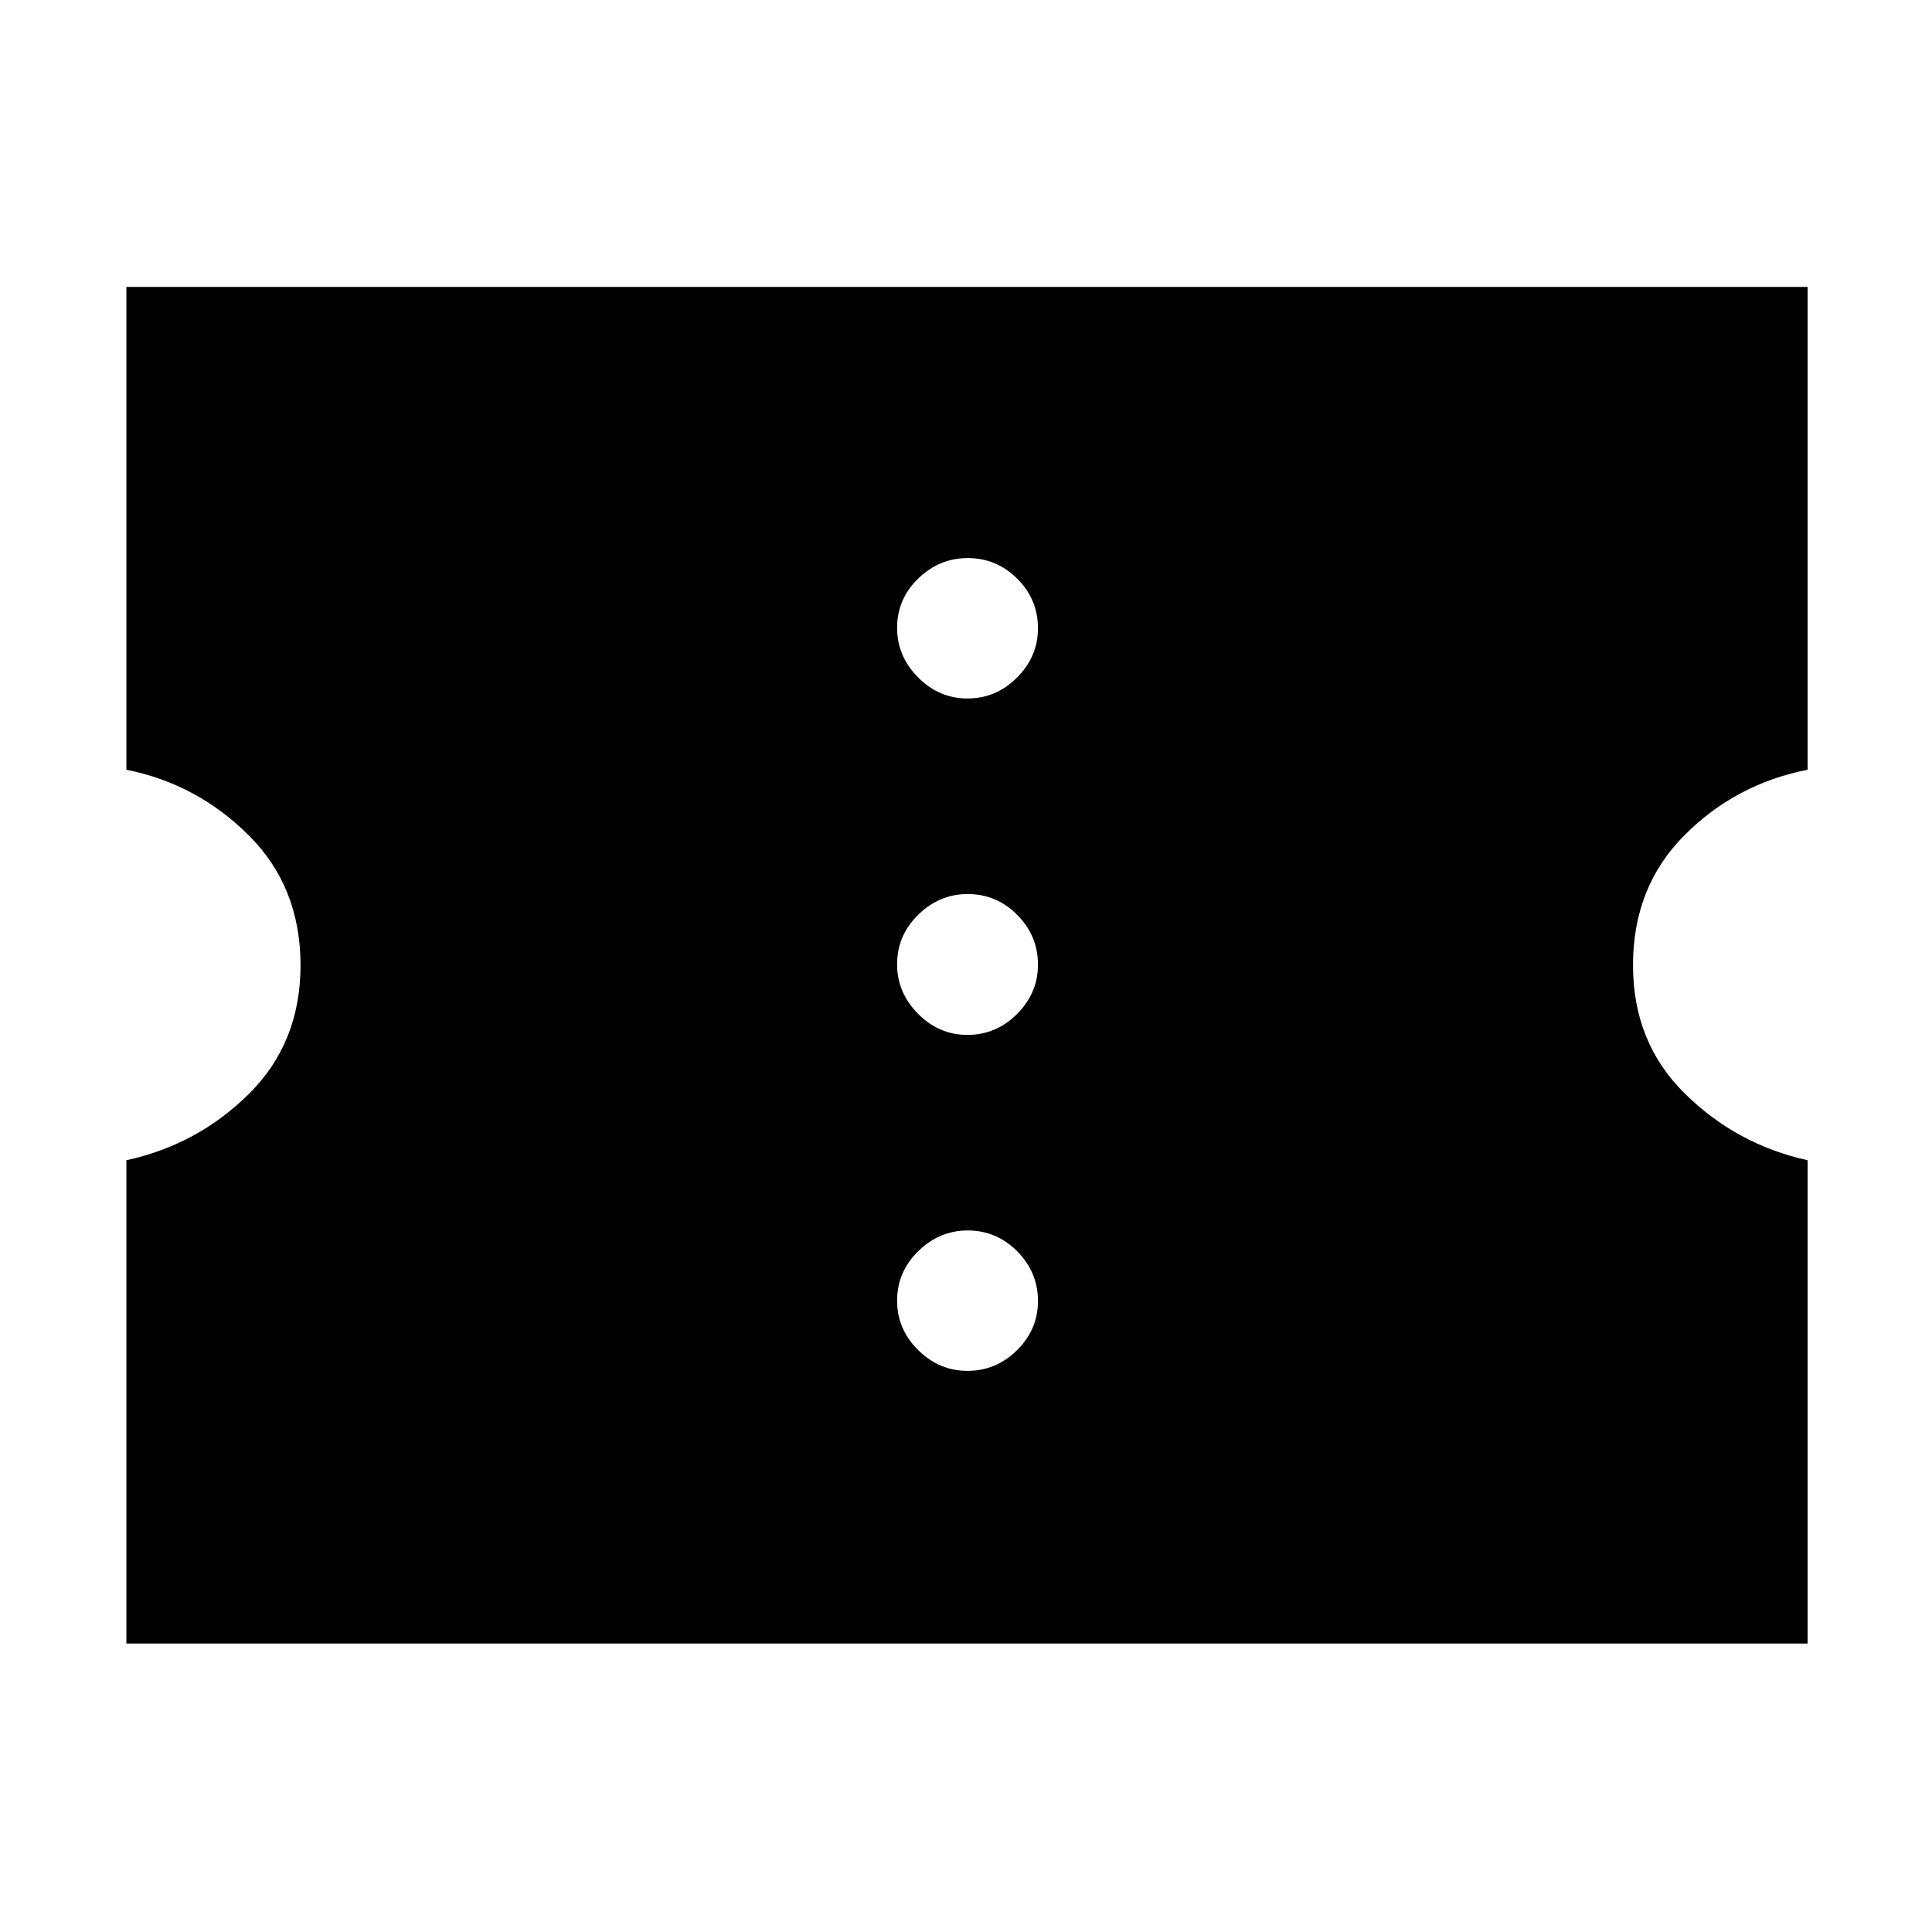 <svg xmlns="http://www.w3.org/2000/svg" height="48" viewBox="0 -960 960 960" width="48"><path d="M480.67-278.83q14.33 0 24.71-10.29t10.38-24.38q0-14.33-10.29-24.71t-24.62-10.38q-14.09 0-24.59 10.3-10.5 10.29-10.5 24.62 0 14.08 10.41 24.46 10.42 10.38 24.5 10.38Zm0-166.93q14.33 0 24.71-10.41 10.38-10.42 10.38-24.5 0-14.33-10.29-24.71t-24.62-10.38q-14.09 0-24.59 10.29t-10.5 24.62q0 14.09 10.41 24.59 10.42 10.5 24.5 10.5Zm0-167.17q14.33 0 24.71-10.42 10.38-10.41 10.38-24.5 0-14.32-10.29-24.58-10.29-10.27-24.62-10.27-14.09 0-24.59 10.18-10.5 10.17-10.5 24.5 0 14.09 10.41 24.59 10.42 10.5 24.5 10.5ZM62.8-143.33v-240.15q35.53-7.76 61.03-33.12t25.5-63.78q0-38.9-25.71-64.52-25.71-25.62-60.82-32.62v-239.91h835.4v239.91q-35.77 7-61.27 32.62-25.5 25.62-25.5 64.52 0 38.42 25.76 63.78t61.01 33.12v240.15H62.8Z"/></svg>